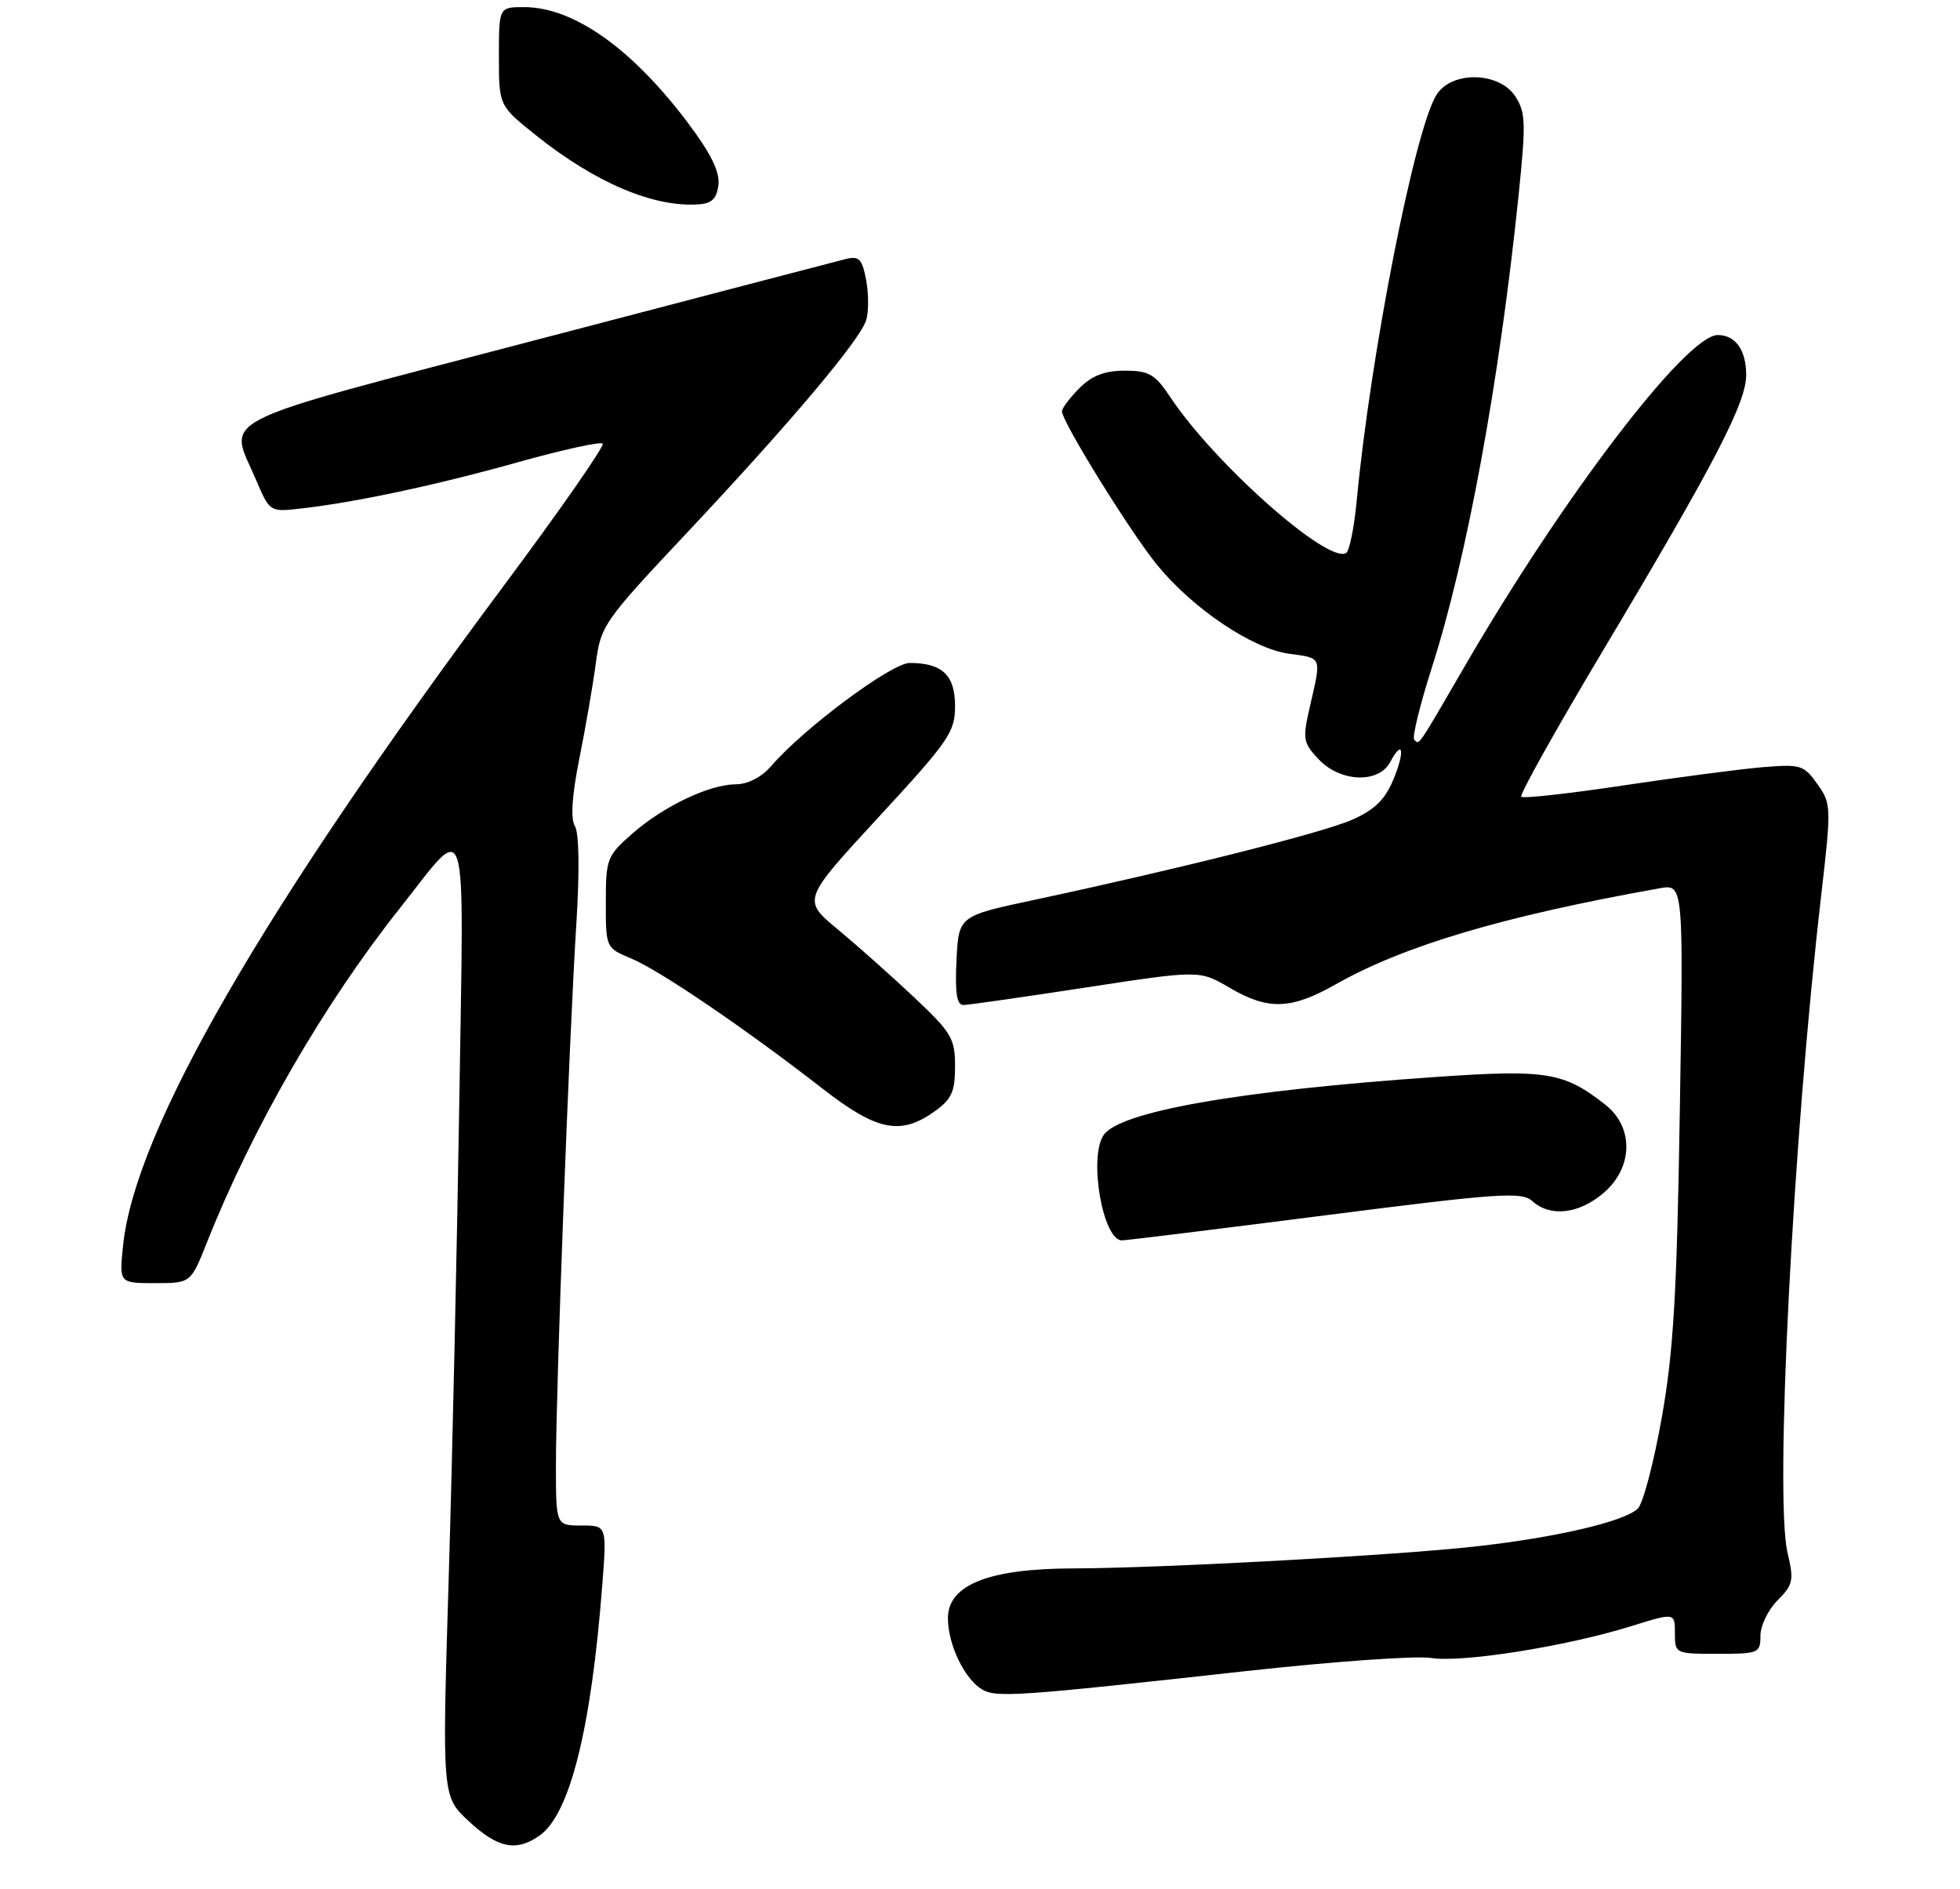 <?xml version="1.0" encoding="UTF-8" standalone="no"?>
<!DOCTYPE svg PUBLIC "-//W3C//DTD SVG 1.1//EN" "http://www.w3.org/Graphics/SVG/1.1/DTD/svg11.dtd" >
<svg xmlns="http://www.w3.org/2000/svg" xmlns:xlink="http://www.w3.org/1999/xlink" version="1.1" viewBox="0 0 275 265">
 <g >
 <path fill="currentColor"
d=" M 75.71 257.49 C 79.96 254.51 82.96 242.48 84.51 222.25 C 85.14 214.00 85.14 214.00 81.57 214.00 C 78.00 214.00 78.00 214.00 78.00 205.49 C 78.00 194.82 79.86 145.51 80.87 129.50 C 81.33 122.19 81.25 116.87 80.67 115.90 C 80.03 114.84 80.24 111.66 81.29 106.40 C 82.16 102.06 83.20 96.04 83.60 93.04 C 84.29 87.75 84.70 87.16 96.41 74.71 C 110.93 59.26 120.62 47.76 121.53 44.92 C 121.89 43.77 121.89 41.25 121.53 39.31 C 120.97 36.33 120.54 35.88 118.69 36.33 C 117.48 36.63 97.94 41.74 75.25 47.68 C 28.97 59.82 32.05 58.28 35.93 67.33 C 37.85 71.82 37.87 71.83 42.18 71.34 C 49.86 70.48 61.24 68.05 72.75 64.82 C 78.94 63.09 84.26 61.92 84.56 62.23 C 84.87 62.54 78.62 71.51 70.68 82.17 C 36.75 127.72 18.93 158.60 17.27 174.71 C 16.72 180.00 16.72 180.00 21.74 180.00 C 26.77 180.00 26.77 180.00 29.05 174.25 C 35.43 158.19 45.42 140.88 56.03 127.50 C 65.87 115.08 65.08 112.59 64.45 154.10 C 64.14 174.12 63.47 204.34 62.96 221.25 C 62.02 251.99 62.02 251.99 65.76 255.47 C 69.86 259.28 72.42 259.80 75.71 257.49 Z  M 174.74 234.43 C 186.97 233.08 198.68 232.25 200.77 232.58 C 205.12 233.28 219.73 230.96 228.80 228.14 C 235.00 226.21 235.00 226.21 235.00 229.10 C 235.00 231.98 235.05 232.00 241.00 232.00 C 246.76 232.00 247.00 231.90 247.00 229.45 C 247.00 228.05 248.08 225.83 249.40 224.50 C 251.59 222.31 251.72 221.71 250.80 217.80 C 248.98 210.05 251.54 160.05 255.52 125.65 C 256.96 113.14 256.95 112.74 254.98 109.98 C 253.09 107.31 252.64 107.18 247.23 107.63 C 244.08 107.90 235.30 109.05 227.71 110.19 C 220.13 111.33 213.71 112.04 213.44 111.77 C 213.17 111.50 218.30 102.33 224.83 91.39 C 240.54 65.10 245.00 56.52 245.00 52.61 C 245.00 49.11 243.50 47.00 241.01 47.00 C 236.62 47.00 219.37 69.58 205.49 93.50 C 198.77 105.07 199.17 104.50 198.42 103.76 C 198.11 103.44 199.23 98.87 200.91 93.61 C 205.83 78.26 210.39 53.42 213.08 27.26 C 214.11 17.26 214.06 15.74 212.60 13.51 C 210.34 10.07 203.75 9.91 201.58 13.25 C 198.54 17.94 192.31 49.57 190.35 70.28 C 190.00 74.01 189.33 77.30 188.87 77.58 C 186.33 79.15 170.40 65.04 164.23 55.75 C 162.05 52.48 161.23 52.00 157.82 52.00 C 155.00 52.00 153.22 52.68 151.45 54.45 C 150.10 55.80 149.00 57.27 149.00 57.70 C 149.00 59.17 158.65 74.74 162.39 79.30 C 167.39 85.41 175.76 91.02 180.87 91.71 C 185.53 92.33 185.41 92.06 183.83 98.93 C 182.73 103.70 182.80 104.15 185.00 106.50 C 188.03 109.73 193.42 109.95 195.05 106.91 C 196.85 103.54 197.16 105.37 195.47 109.42 C 194.31 112.19 192.83 113.63 189.70 115.00 C 185.55 116.83 165.37 121.91 145.00 126.26 C 134.50 128.50 134.50 128.50 134.20 134.75 C 133.98 139.37 134.24 140.99 135.20 140.98 C 135.92 140.97 143.65 139.86 152.40 138.52 C 168.29 136.09 168.29 136.09 172.48 138.54 C 177.93 141.74 181.12 141.64 187.38 138.10 C 196.95 132.67 210.88 128.53 232.85 124.61 C 236.21 124.01 236.21 124.01 235.69 155.75 C 235.28 181.59 234.80 189.62 233.15 198.90 C 232.04 205.18 230.53 210.89 229.81 211.61 C 227.99 213.43 218.27 215.70 207.00 216.94 C 195.57 218.21 162.99 219.98 150.50 220.02 C 138.71 220.05 133.00 222.33 133.00 227.00 C 133.00 230.66 135.29 235.47 137.75 236.97 C 139.73 238.18 142.67 237.98 174.74 234.43 Z  M 185.91 170.49 C 210.41 167.36 213.51 167.15 214.99 168.49 C 217.49 170.75 221.47 170.32 224.92 167.41 C 229.14 163.87 229.29 158.16 225.25 154.98 C 219.44 150.41 217.02 150.01 201.72 151.06 C 173.94 152.96 156.93 155.94 154.81 159.28 C 152.73 162.55 154.76 174.00 157.41 174.00 C 158.01 174.00 170.84 172.42 185.91 170.49 Z  M 131.10 155.93 C 133.53 154.20 134.00 153.17 134.00 149.58 C 134.00 145.67 133.51 144.85 128.25 139.90 C 125.09 136.92 120.26 132.63 117.53 130.36 C 112.56 126.24 112.56 126.24 123.28 114.62 C 133.16 103.92 134.00 102.70 134.00 99.04 C 134.00 94.71 132.20 93.00 127.63 93.00 C 125.09 93.00 112.77 102.16 108.26 107.40 C 106.87 109.01 104.97 110.01 103.26 110.02 C 99.48 110.05 93.11 113.09 88.68 116.97 C 85.16 120.07 85.00 120.49 85.00 126.59 C 85.00 132.97 85.00 132.97 88.61 134.48 C 92.59 136.14 104.69 144.38 115.35 152.67 C 123.02 158.64 126.33 159.32 131.10 155.93 Z  M 100.80 25.92 C 101.01 24.10 99.73 21.51 96.53 17.25 C 88.67 6.80 80.47 1.00 73.54 1.00 C 70.00 1.00 70.00 1.00 70.00 7.91 C 70.00 14.83 70.00 14.83 75.25 19.02 C 83.57 25.65 91.70 29.10 98.00 28.67 C 99.89 28.54 100.57 27.87 100.80 25.92 Z "/>
</g>
</svg>